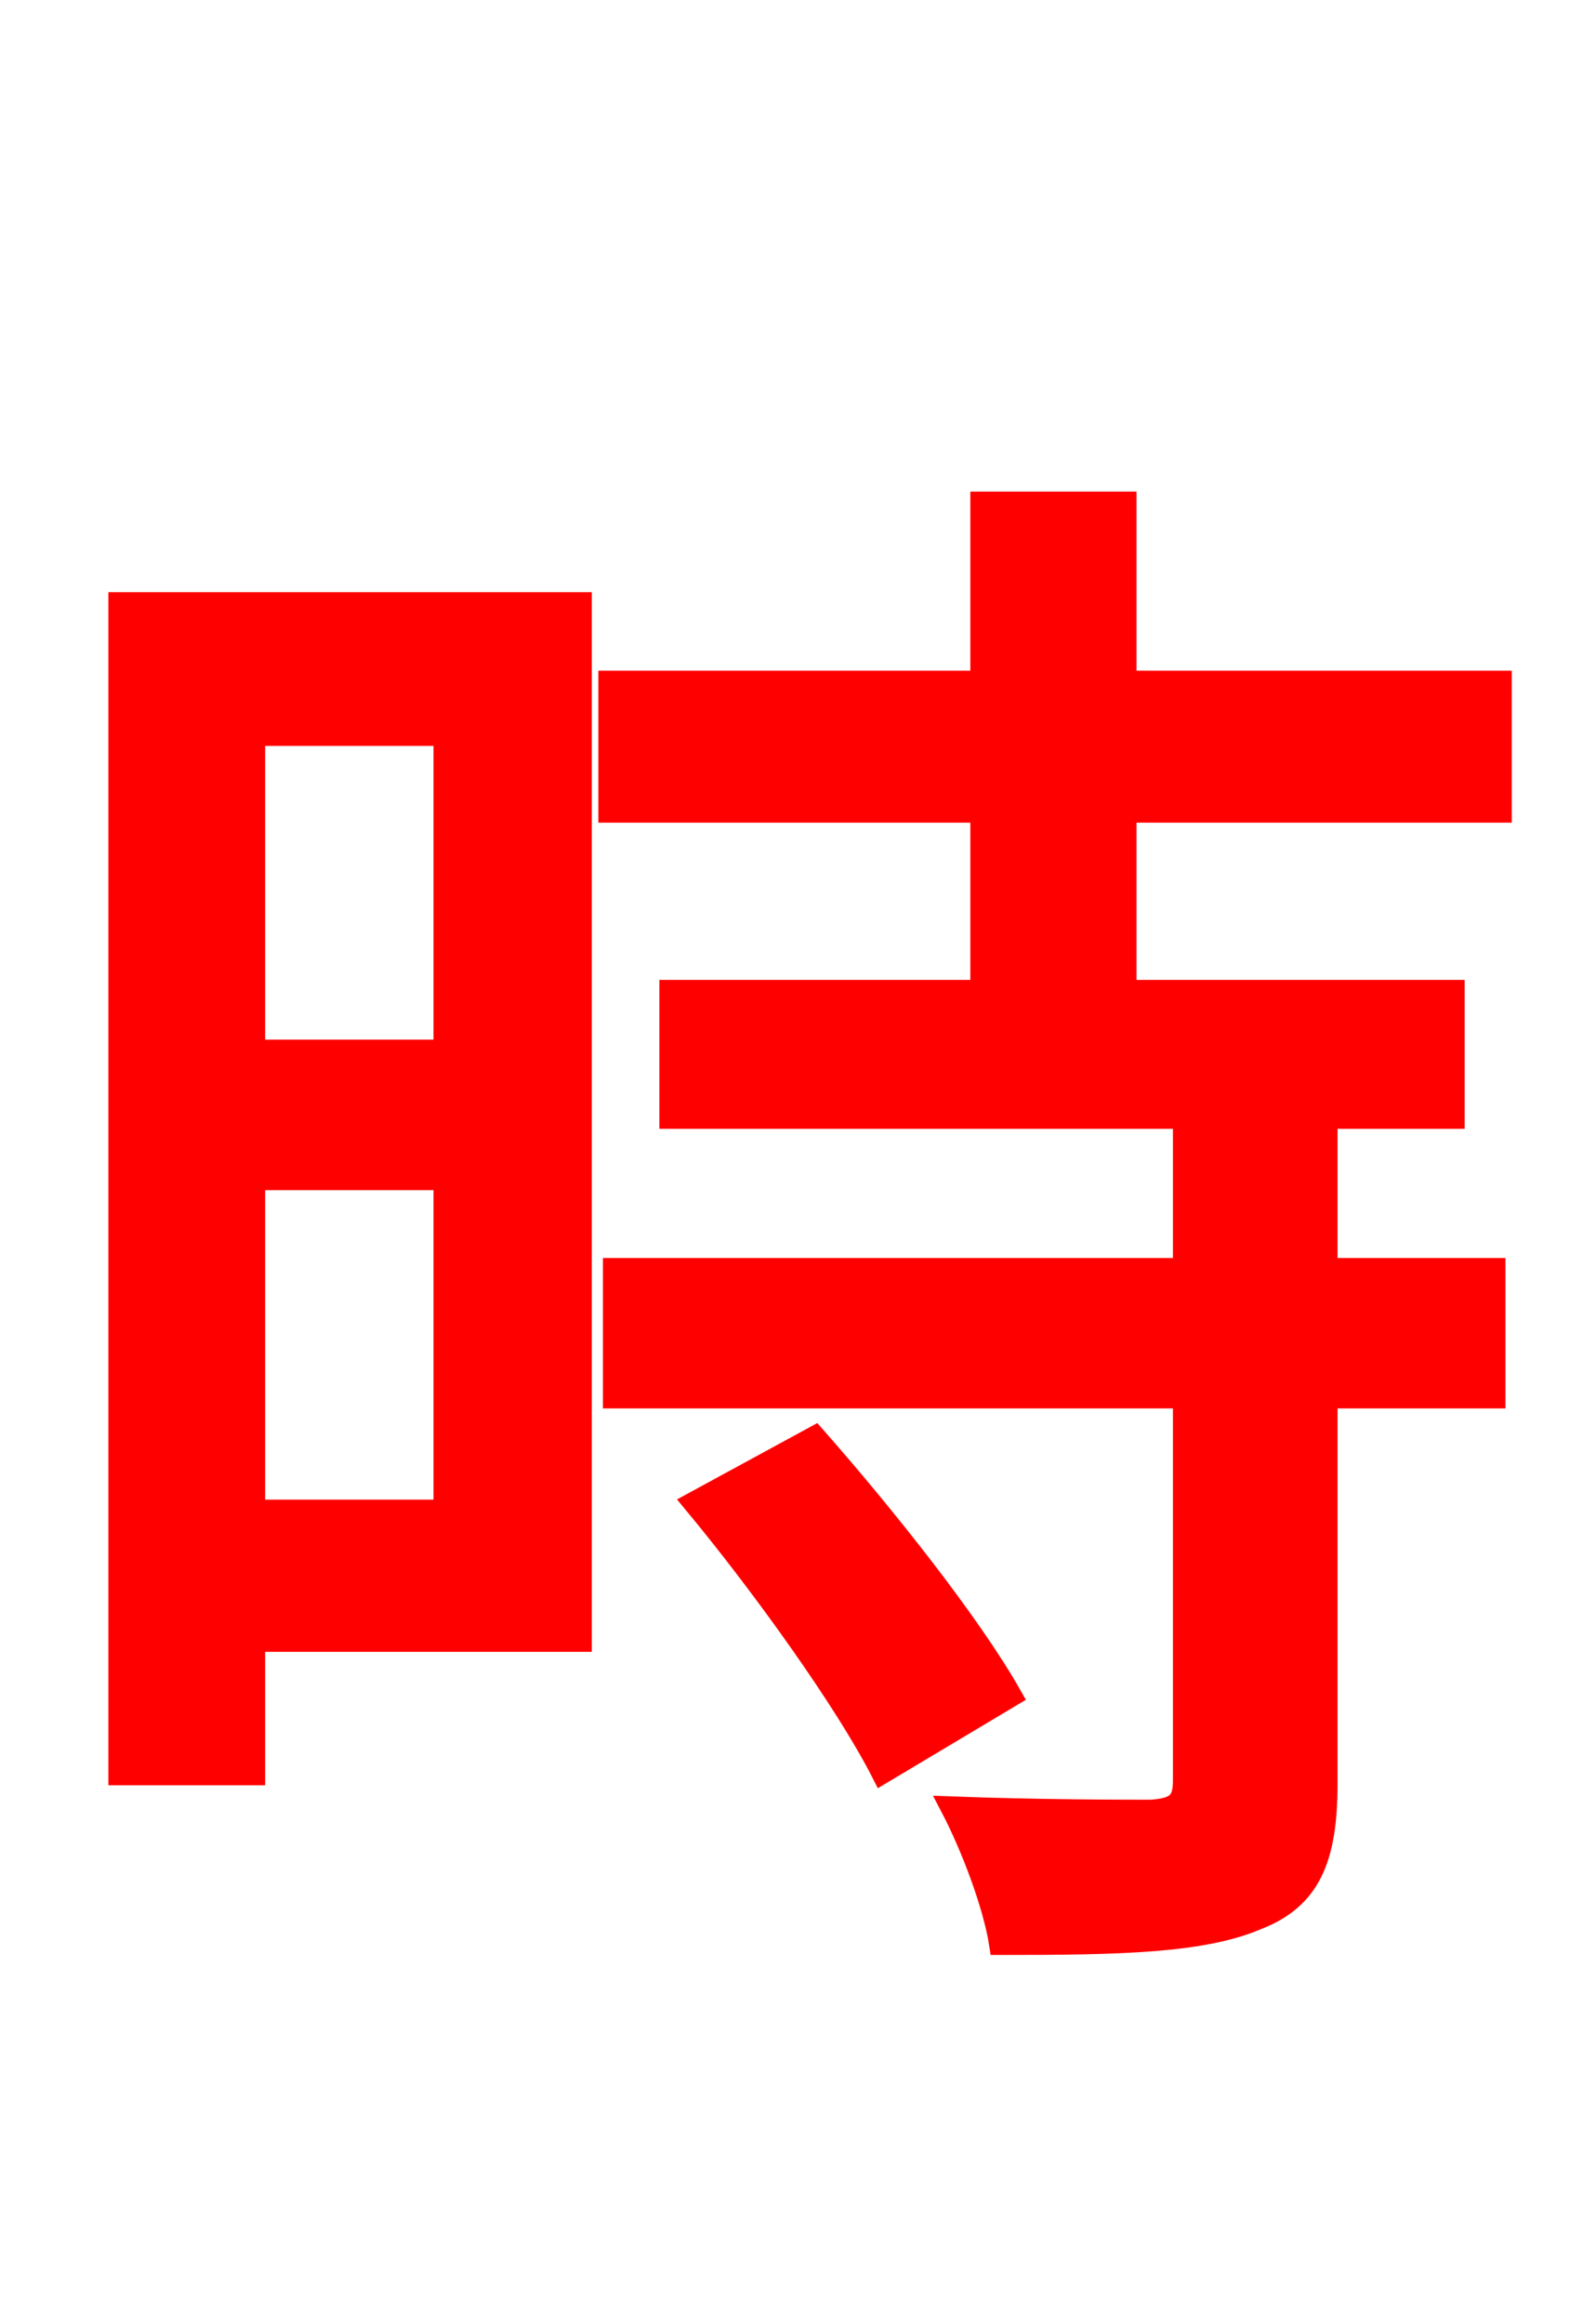 <svg xmlns="http://www.w3.org/2000/svg" xmlns:xlink="http://www.w3.org/1999/xlink" width="72" height="106.56"><path fill="red" stroke="red" d="M20.38 33.70L20.38 48.17L11.66 48.17L11.66 33.70ZM11.66 69.26L11.66 54.07L20.38 54.07L20.38 69.26ZM26.64 27.65L5.47 27.65L5.47 81.36L11.66 81.36L11.66 75.24L26.64 75.24ZM31.82 68.90C34.99 72.72 38.81 78.05 40.46 81.29L46.37 77.76C44.50 74.45 40.54 69.48 37.37 65.88ZM68.83 37.22L68.83 31.25L51.62 31.25L51.62 23.04L45.00 23.04L45.00 31.25L27.94 31.25L27.94 37.22L45.00 37.22L45.00 45.43L30.74 45.43L30.74 51.26L54.29 51.26L54.29 58.18L28.15 58.18L28.15 64.08L54.29 64.08L54.29 81.65C54.29 82.66 53.93 82.94 52.78 83.02C51.62 83.02 47.66 83.02 43.63 82.87C44.57 84.67 45.58 87.34 45.86 89.14C51.41 89.14 55.15 89.06 57.67 87.98C60.05 87.05 60.84 85.25 60.84 81.79L60.84 64.08L68.54 64.08L68.54 58.18L60.84 58.18L60.84 51.26L66.67 51.26L66.67 45.43L51.62 45.43L51.62 37.22Z"/></svg>
